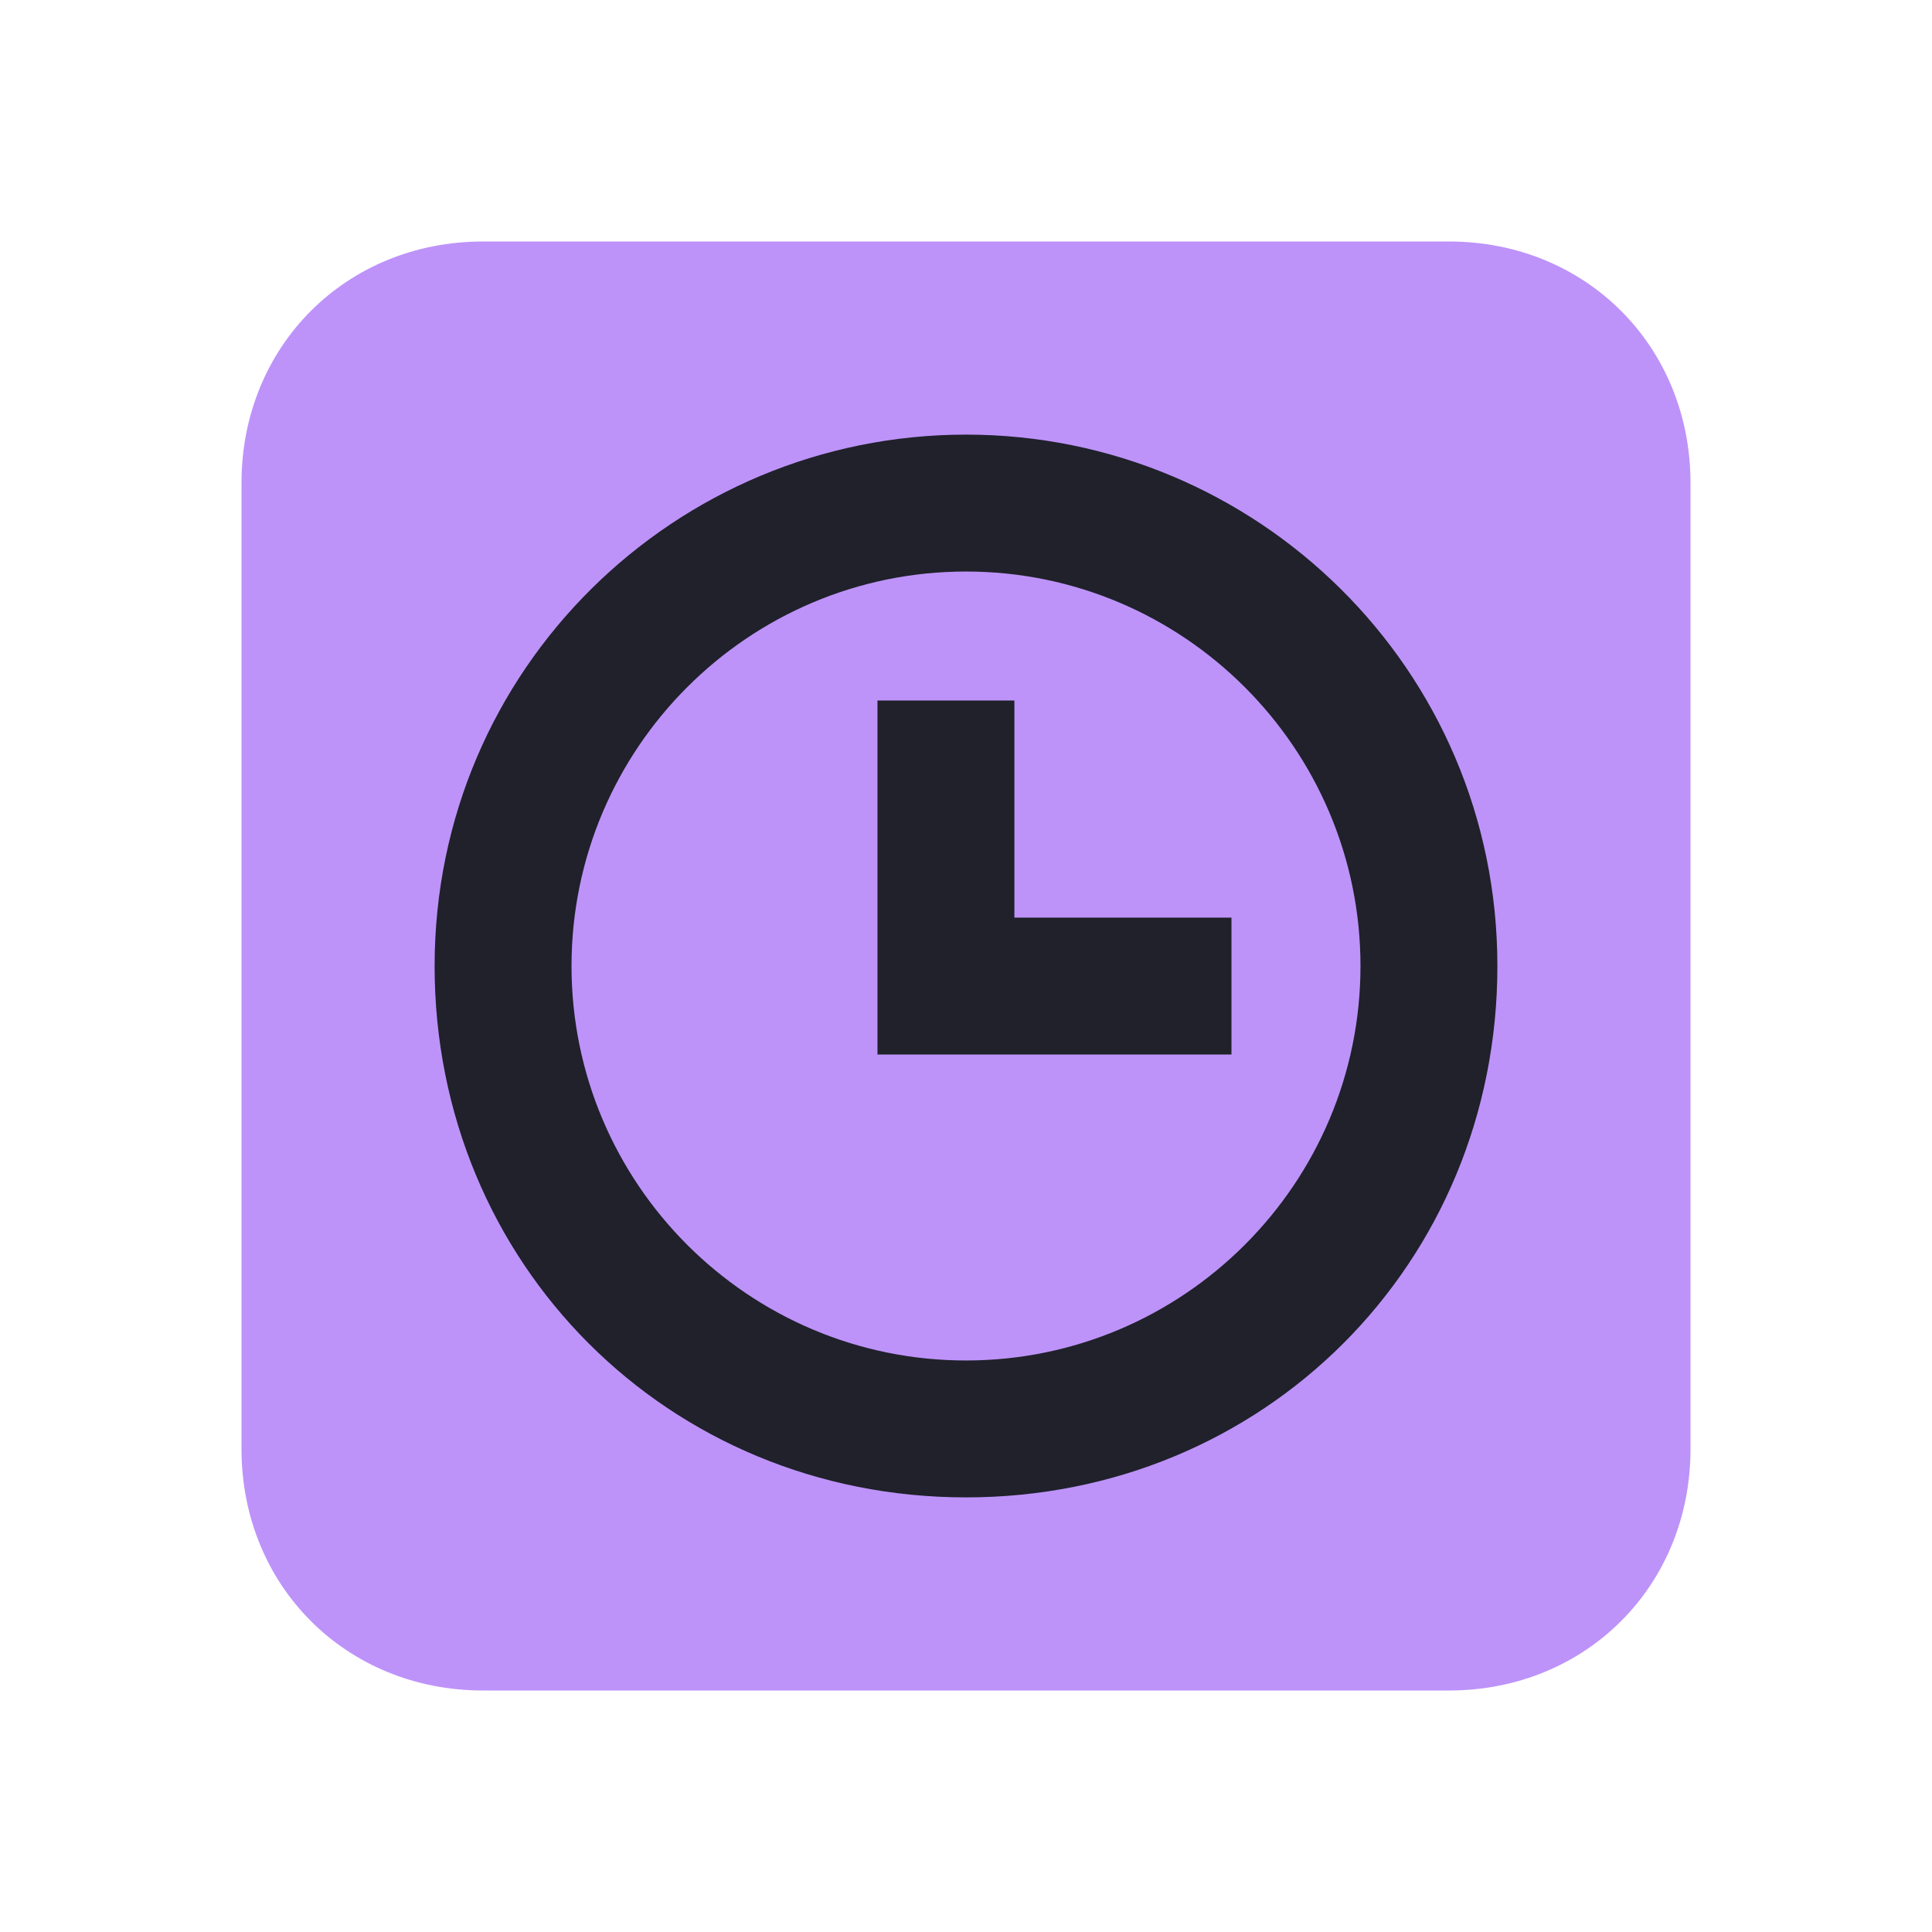 <?xml version="1.0" encoding="UTF-8" standalone="yes"?>
<svg xmlns="http://www.w3.org/2000/svg" xmlns:xlink="http://www.w3.org/1999/xlink" width="22" height="22" viewBox="0 0 22 22">
  <path fill-rule="nonzero" fill="#bd93f9" fill-opacity="1" d="M 5.5 2.75 L 16.5 2.75 C 18.059 2.75 19.25 3.941 19.25 5.5 L 19.25 16.5 C 19.25 18.059 18.059 19.25 16.5 19.25 L 5.5 19.25 C 3.941 19.25 2.75 18.059 2.75 16.5 L 2.75 5.5 C 2.75 3.941 3.941 2.75 5.5 2.75 Z M 5.5 2.75 "/>
  <path fill-rule="nonzero" fill="#20212b" fill-opacity="1" d="M 11 4.949 C 7.699 4.949 4.949 7.609 4.949 11 C 4.949 14.391 7.609 17.051 11 17.051 C 14.391 17.051 17.051 14.391 17.051 11 C 17.051 7.609 14.301 4.949 11 4.949 Z M 11 6.508 C 13.477 6.508 15.492 8.523 15.492 11 C 15.492 13.477 13.477 15.492 11 15.492 C 8.523 15.492 6.508 13.477 6.508 11 C 6.508 8.523 8.523 6.508 11 6.508 Z M 9.992 7.977 L 9.992 12.008 L 14.023 12.008 L 14.023 10.449 L 11.551 10.449 L 11.551 7.977 Z M 9.992 7.977 "/>
</svg>